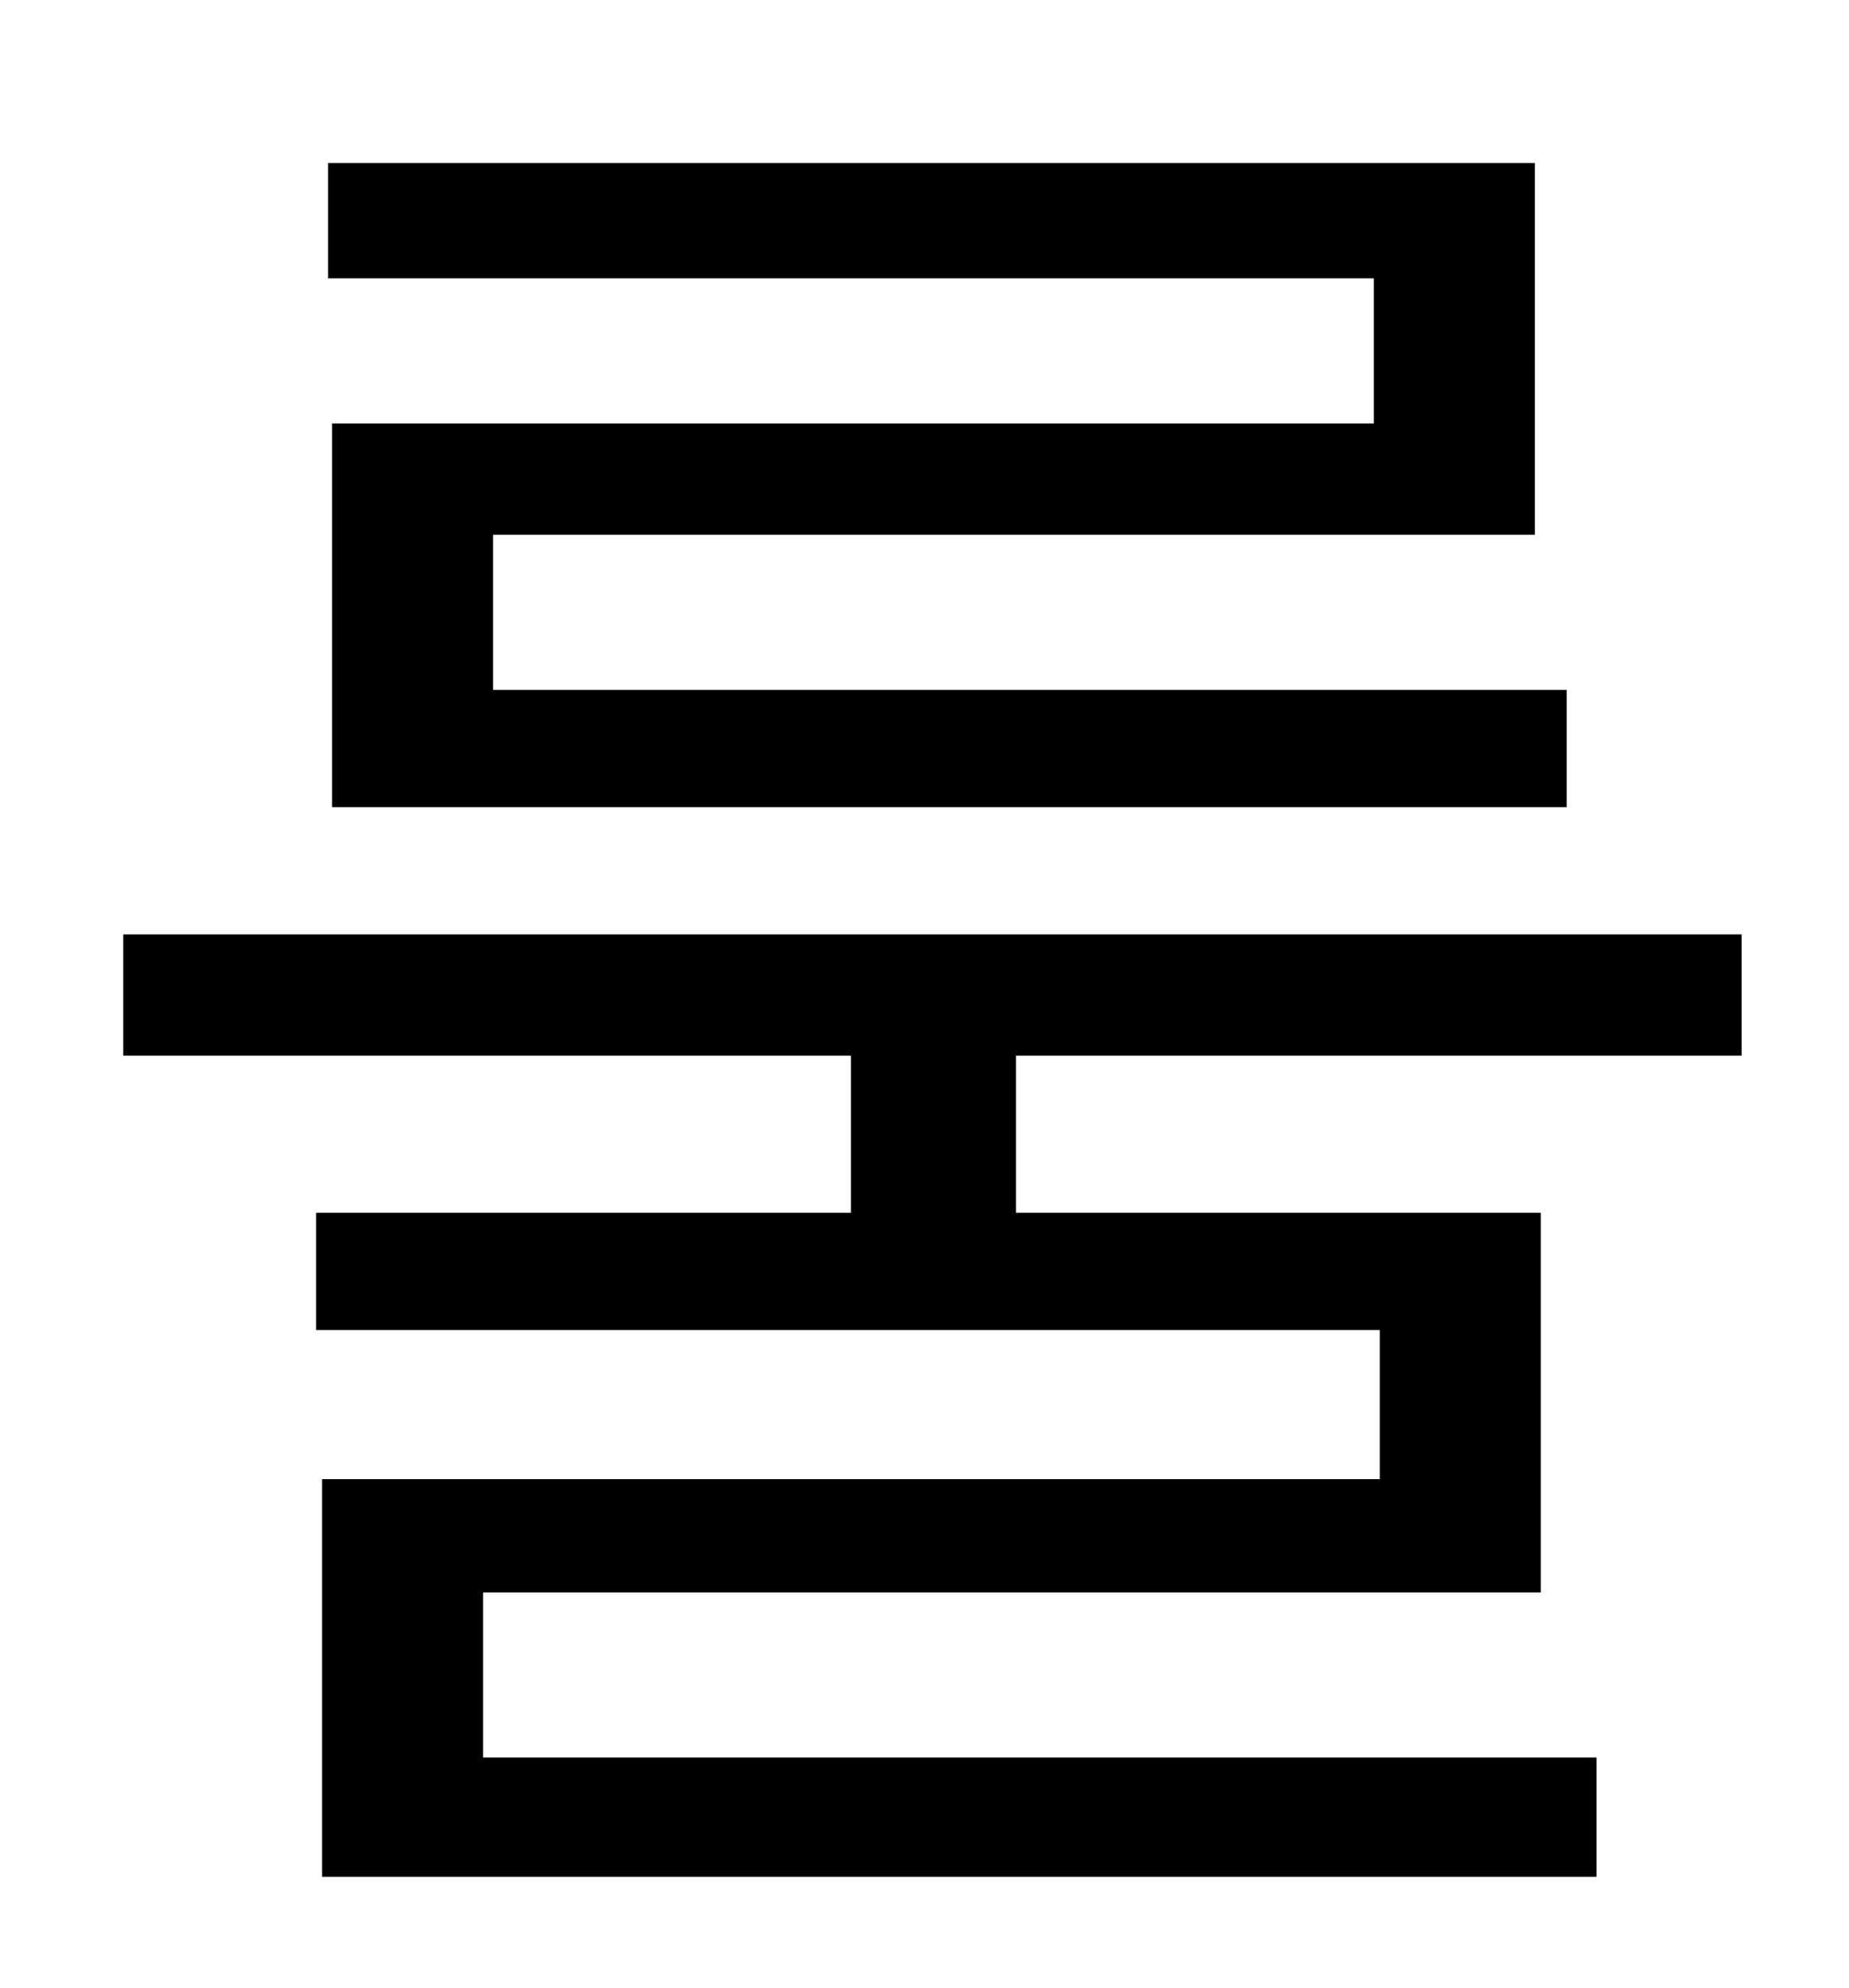 <?xml version="1.0" standalone="no"?>
<!DOCTYPE svg PUBLIC "-//W3C//DTD SVG 1.1//EN" "http://www.w3.org/Graphics/SVG/1.1/DTD/svg11.dtd" >
<svg xmlns="http://www.w3.org/2000/svg" xmlns:xlink="http://www.w3.org/1999/xlink" version="1.1" viewBox="-10 0 930 1000">
   <path fill="currentColor"
d="M681 213v-73h-526v-58h607v187h-524v78h540v59h-621v-193h524zM866 531h-365v79h264v191h-532v83h560v60h-641v-200h532v-75h-535v-59h269v-79h-366v-61h814v61z" />
</svg>
